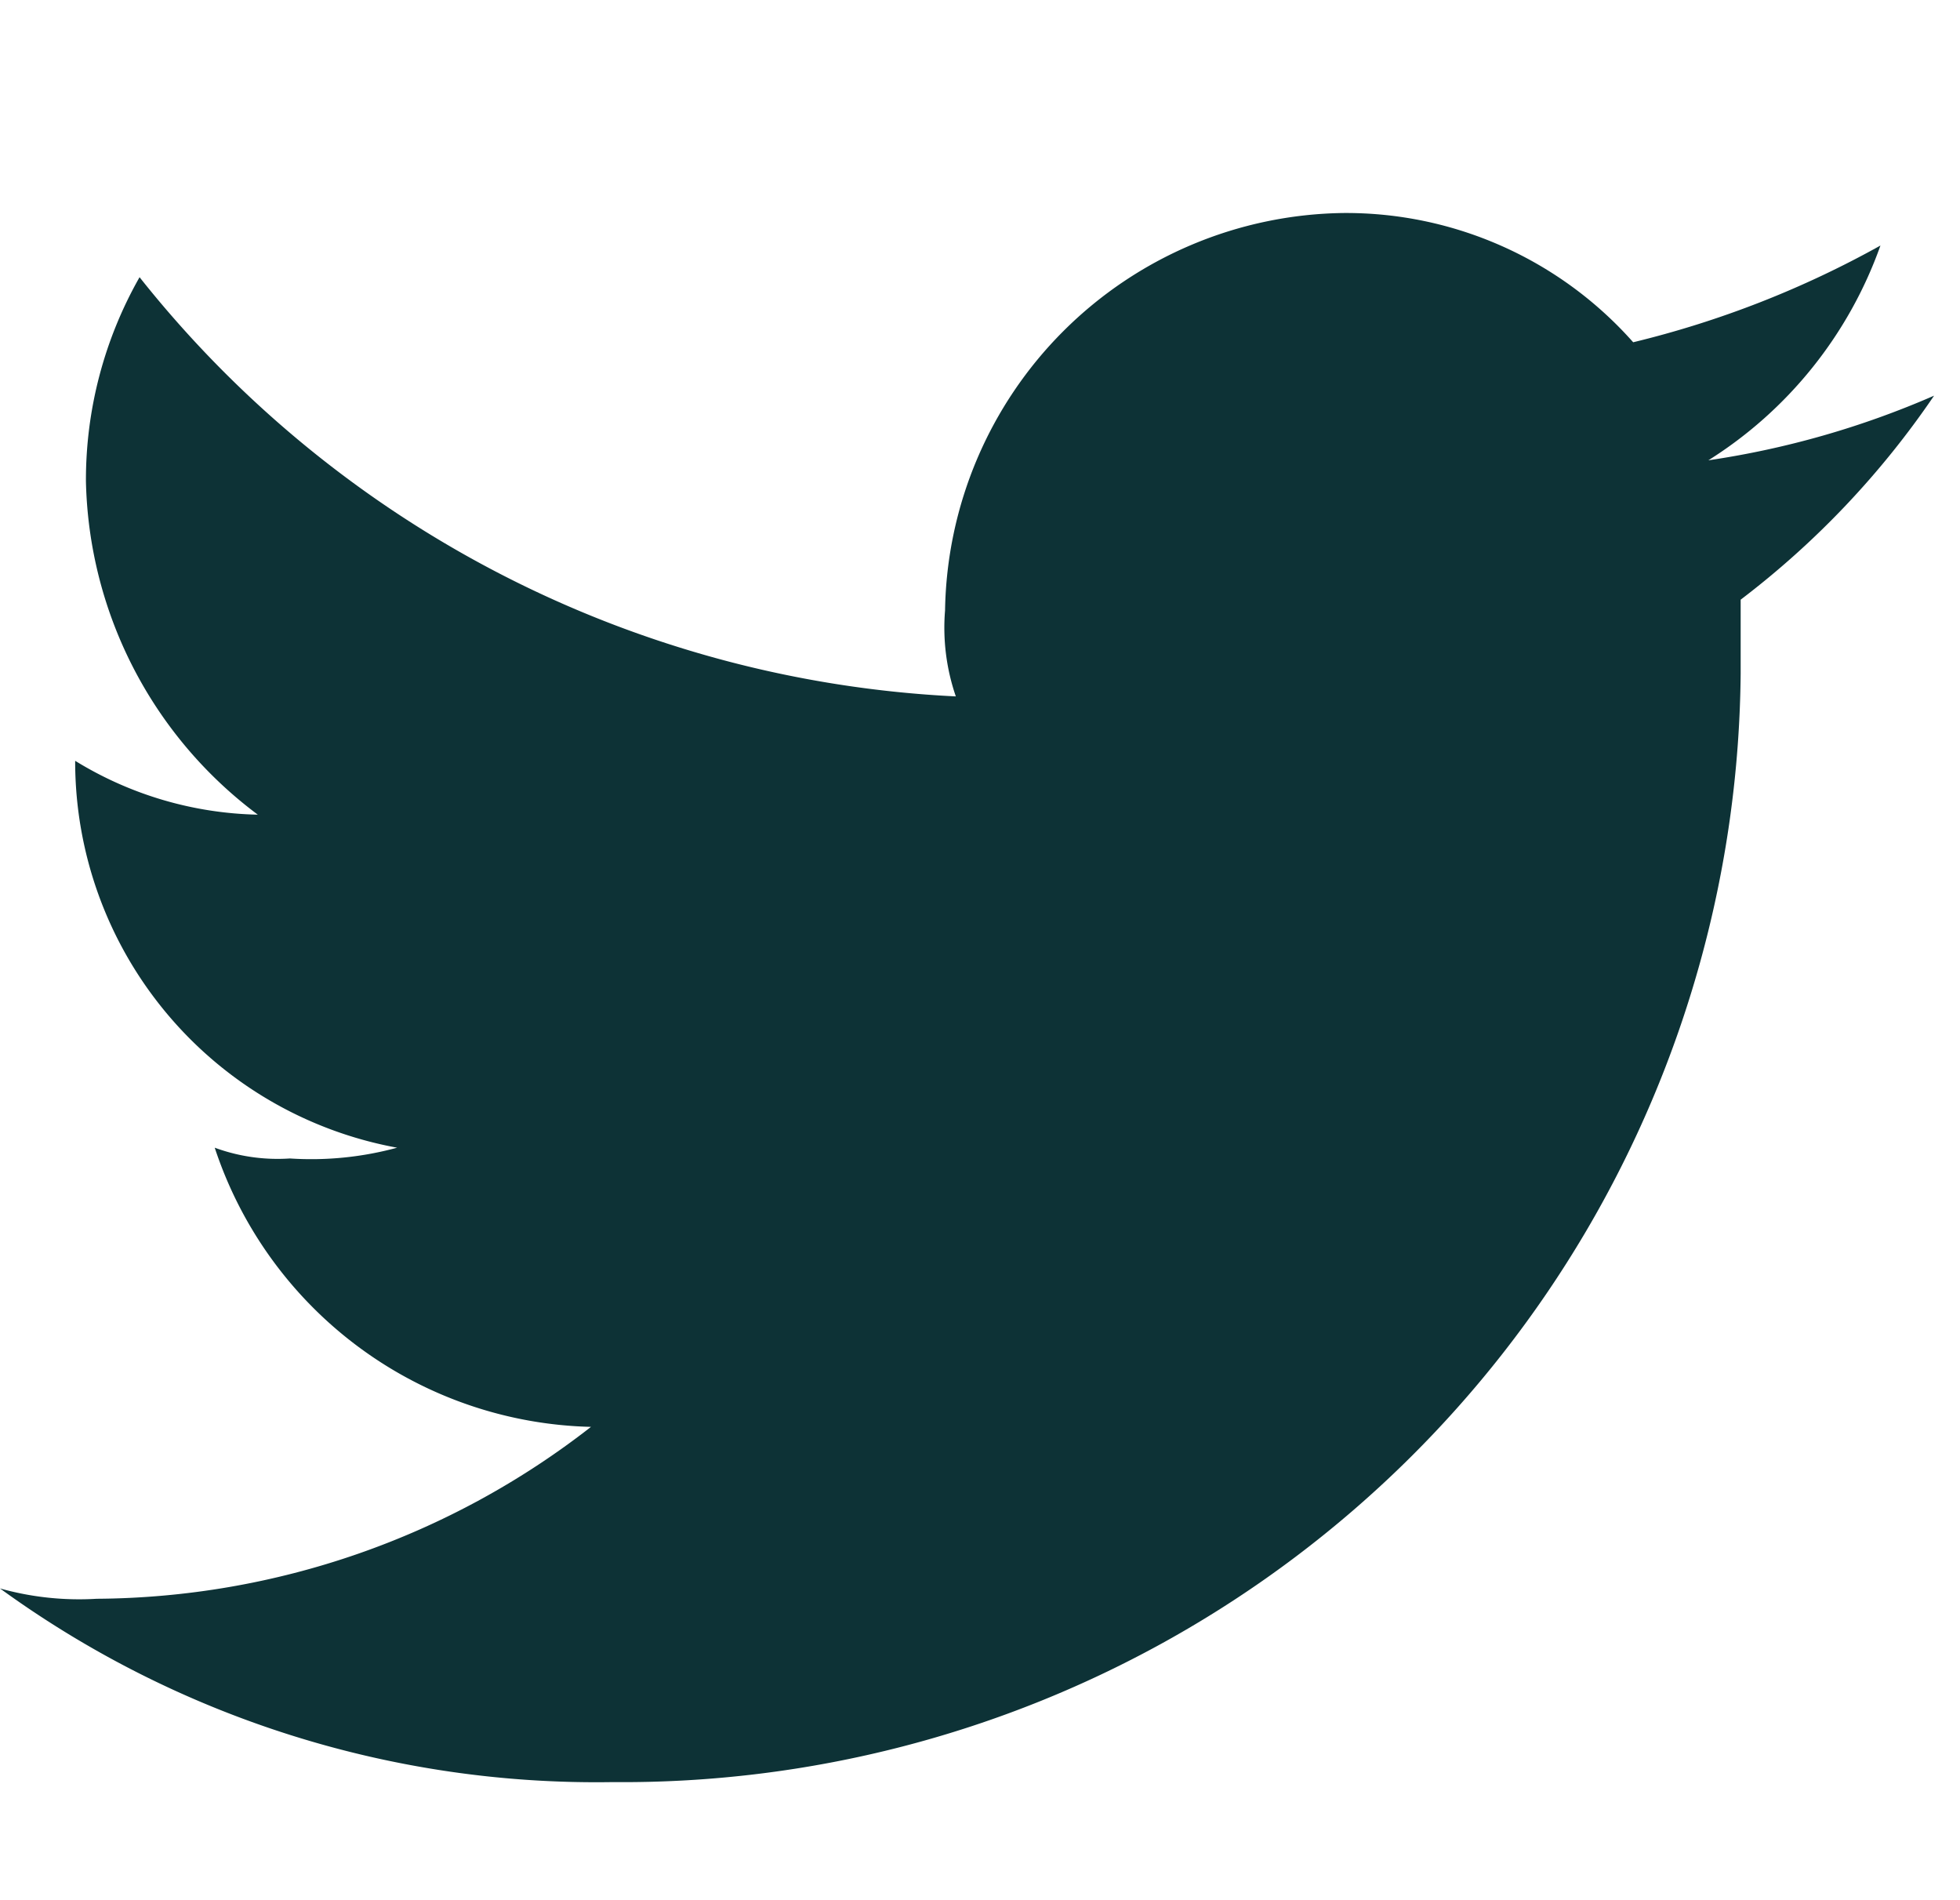 <svg id="Layer_1" data-name="Layer 1" xmlns="http://www.w3.org/2000/svg" viewBox="0 0 89.18 86.42"><defs><style>.cls-1{fill:none;}.cls-2{fill:#0d3236;fill-rule:evenodd;}</style></defs><g id="Twitter"><rect id="Rectangle_393" data-name="Rectangle 393" class="cls-1" x="2.77" width="86.42" height="86.42"/><path id="Path_2" data-name="Path 2" class="cls-2" d="M27.87,81.07A50.88,50.88,0,0,0,79.2,30.64V27.28A39.62,39.62,0,0,0,88,18a40.37,40.37,0,0,1-10.27,2.94,19.08,19.08,0,0,0,7.83-9.77,44.75,44.75,0,0,1-11.25,4.4,17.45,17.45,0,0,0-13.2-5.88A18.37,18.37,0,0,0,43,27.77a9.61,9.61,0,0,0,.49,3.91A50.54,50.54,0,0,1,6.35,12.61,18.66,18.66,0,0,0,3.91,21.9a19.44,19.44,0,0,0,7.82,15.16,16.49,16.49,0,0,1-8.31-2.45h0a17.87,17.87,0,0,0,14.65,17.6,14.89,14.89,0,0,1-4.88.49,8.29,8.29,0,0,1-3.42-.49,18.49,18.49,0,0,0,17.12,12.7A36.92,36.92,0,0,1,4.4,72.73,13.34,13.34,0,0,1,0,72.26a46.14,46.14,0,0,0,27.87,8.81"/></g></svg>